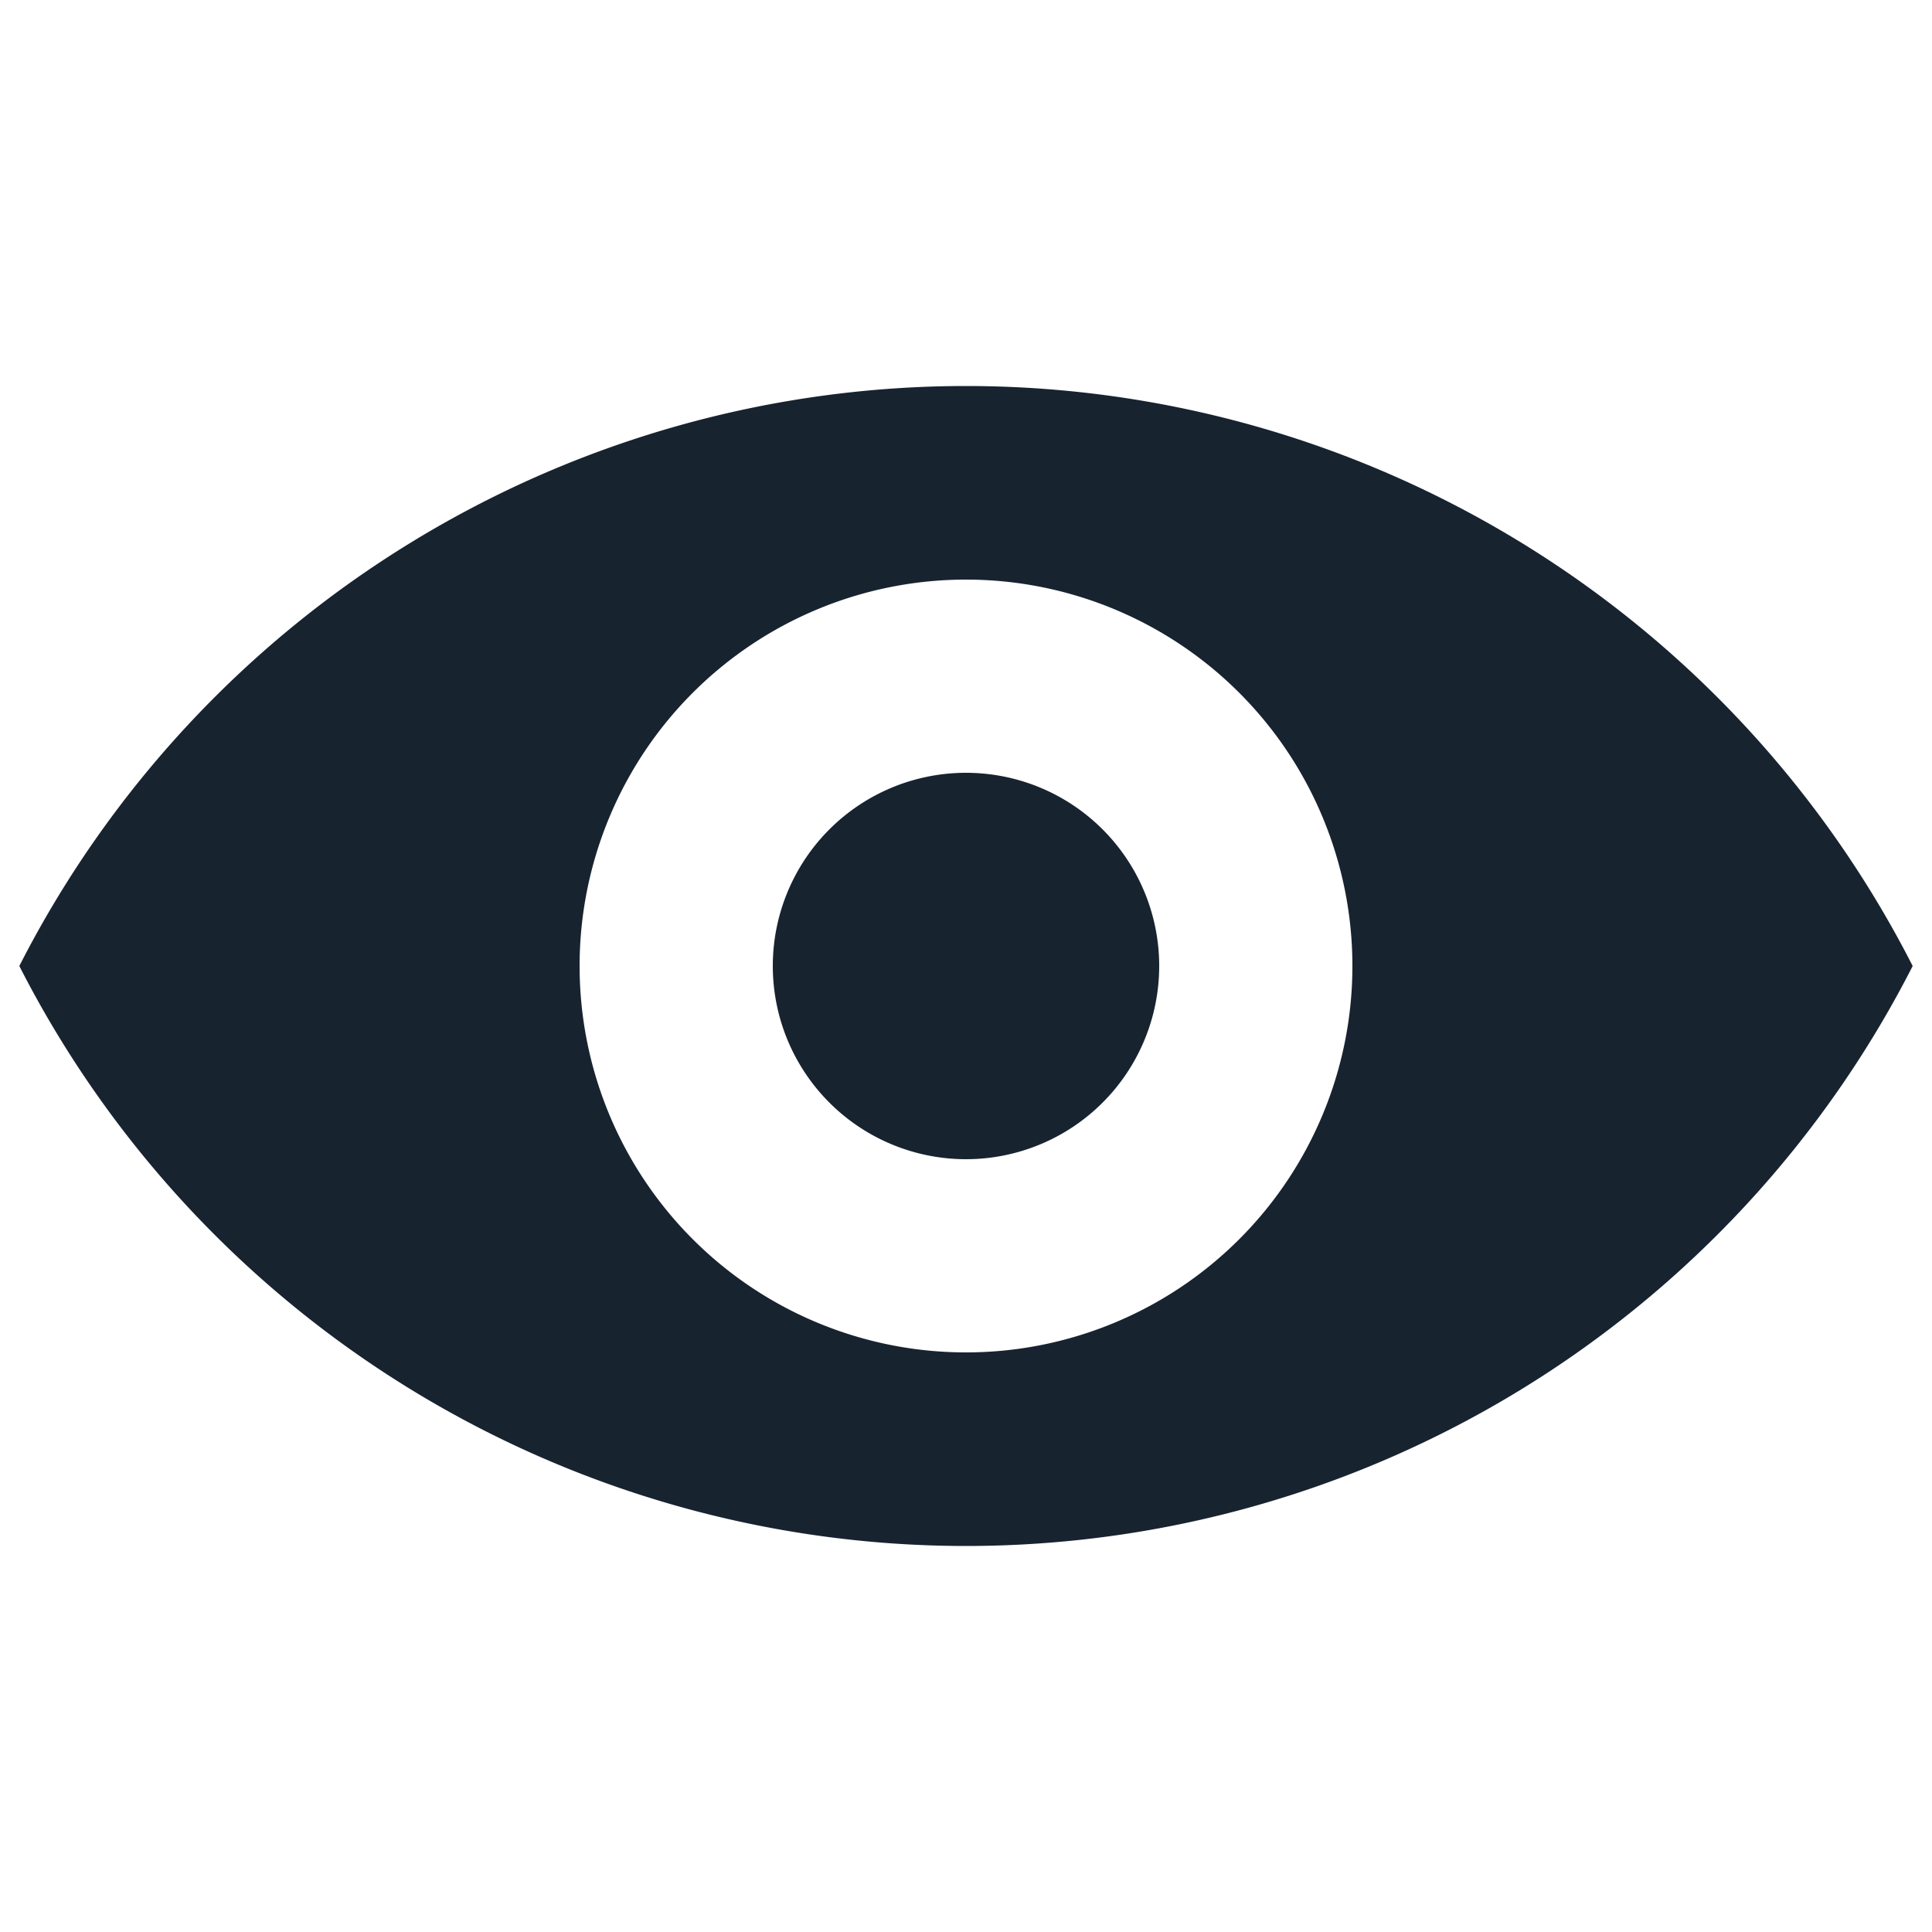 <?xml version="1.0" ?><svg viewBox="0 0 20 20" xmlns="http://www.w3.org/2000/svg">
  <path fill="#182330" d="M.2 10a11 11 0 0 1 19.6 0A11 11 0 0 1 .2 10zm9.8 4a4 4 0 1 0 0-8 4 4 0 0 0 0 8zm0-2a2 2 0 1 1 0-4 2 2 0 0 1 0 4z" />
</svg>
